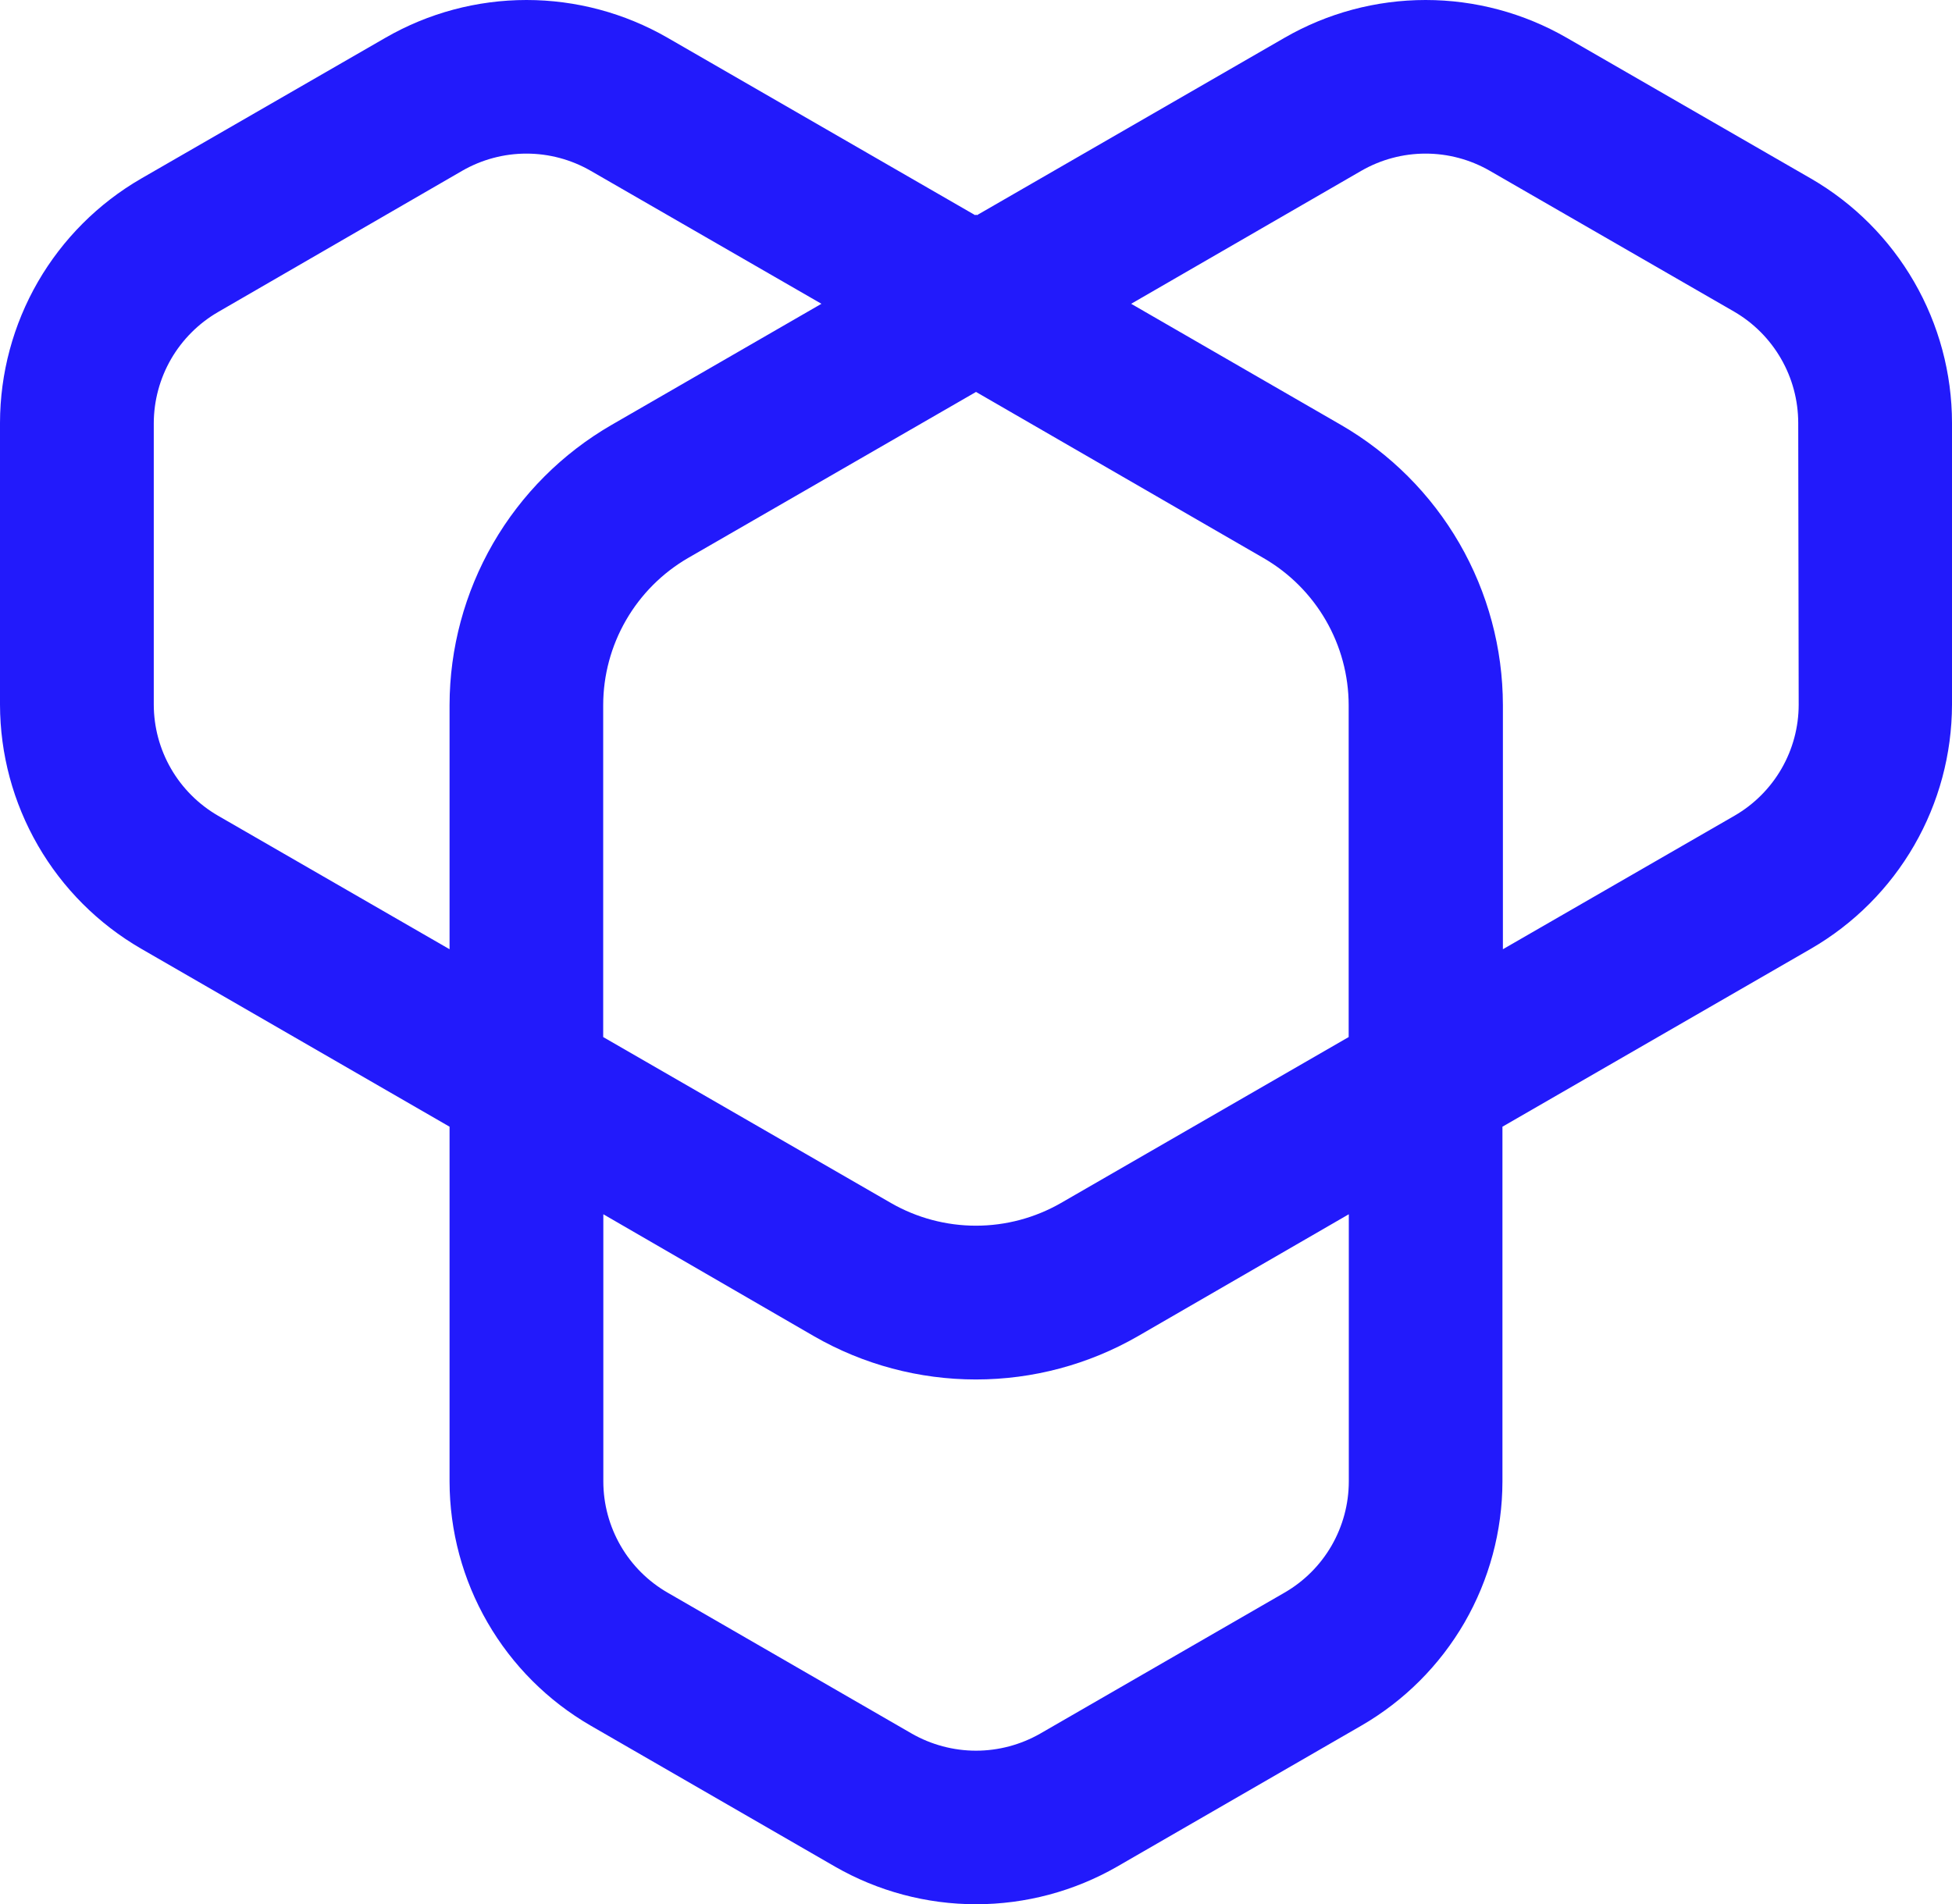 <?xml version="1.0" encoding="utf-8"?>
<svg viewBox="368.663 359.284 42.843 41.803" width="42.843" height="41.803" xmlns="http://www.w3.org/2000/svg">
  <path d="M 408.412 380.11 L 401.639 384.018 L 401.639 391.808 C 401.637 392.895 401.35 393.961 400.807 394.902 C 400.263 395.842 399.482 396.623 398.542 397.166 L 393.182 400.261 C 392.24 400.802 391.172 401.087 390.086 401.087 C 388.999 401.087 387.932 400.802 386.99 400.261 L 381.627 397.166 C 380.687 396.622 379.906 395.841 379.363 394.901 C 378.819 393.961 378.532 392.894 378.53 391.808 L 378.53 384.018 L 371.76 380.11 C 370.82 379.566 370.039 378.785 369.496 377.845 C 368.952 376.904 368.665 375.838 368.663 374.752 L 368.663 368.565 C 368.665 367.479 368.952 366.412 369.495 365.471 C 370.039 364.531 370.82 363.749 371.76 363.205 L 377.123 360.113 C 378.064 359.57 379.132 359.284 380.219 359.284 C 381.305 359.284 382.373 359.57 383.315 360.113 L 390.067 364.008 L 390.085 363.996 L 390.105 364.008 L 396.857 360.113 C 397.798 359.57 398.866 359.284 399.953 359.284 C 401.04 359.284 402.107 359.57 403.049 360.113 L 408.412 363.205 C 409.352 363.749 410.132 364.531 410.675 365.472 C 411.218 366.412 411.505 367.479 411.506 368.565 L 411.506 374.752 C 411.504 375.838 411.218 376.904 410.675 377.844 C 410.132 378.785 409.351 379.566 408.412 380.11 Z M 381.905 391.808 C 381.906 392.303 382.037 392.788 382.284 393.216 C 382.531 393.644 382.887 393.999 383.315 394.246 L 388.675 397.341 C 389.104 397.586 389.59 397.716 390.085 397.716 C 390.579 397.716 391.065 397.586 391.494 397.341 L 396.857 394.246 C 397.285 393.999 397.64 393.644 397.888 393.216 C 398.135 392.788 398.266 392.303 398.267 391.808 L 398.267 385.94 L 393.636 388.618 C 392.555 389.24 391.33 389.567 390.083 389.567 C 388.836 389.567 387.611 389.24 386.53 388.618 L 381.905 385.94 L 381.905 391.808 Z M 381.627 363.033 C 381.198 362.786 380.712 362.656 380.217 362.656 C 379.723 362.656 379.237 362.786 378.808 363.033 L 373.447 366.135 C 373.02 366.383 372.665 366.739 372.417 367.167 C 372.17 367.596 372.039 368.081 372.038 368.576 L 372.038 374.752 C 372.039 375.246 372.169 375.731 372.417 376.159 C 372.664 376.587 373.02 376.942 373.447 377.19 L 378.53 380.122 L 378.53 374.762 C 378.532 373.516 378.862 372.292 379.485 371.213 C 380.109 370.134 381.005 369.237 382.084 368.613 L 386.692 365.953 L 381.627 363.033 Z M 390.085 367.888 L 383.769 371.531 C 383.202 371.859 382.732 372.33 382.404 372.897 C 382.076 373.464 381.903 374.107 381.902 374.762 L 381.902 382.05 L 388.218 385.693 C 388.785 386.019 389.429 386.191 390.083 386.191 C 390.738 386.191 391.381 386.019 391.949 385.693 L 398.264 382.05 L 398.264 374.765 C 398.263 374.11 398.09 373.468 397.762 372.901 C 397.434 372.334 396.964 371.864 396.397 371.536 L 390.085 367.888 Z M 408.131 368.565 C 408.13 368.071 408 367.586 407.753 367.158 C 407.506 366.729 407.151 366.373 406.724 366.125 L 401.361 363.033 C 400.932 362.786 400.446 362.656 399.952 362.656 C 399.457 362.656 398.971 362.786 398.542 363.033 L 393.49 365.953 L 398.097 368.613 C 399.176 369.238 400.071 370.134 400.695 371.213 C 401.318 372.292 401.647 373.516 401.649 374.762 L 401.649 380.122 L 406.734 377.19 C 407.162 376.942 407.517 376.587 407.764 376.159 C 408.011 375.731 408.141 375.246 408.141 374.752 L 408.131 368.565 Z" fill="#221AFB"/>
</svg>